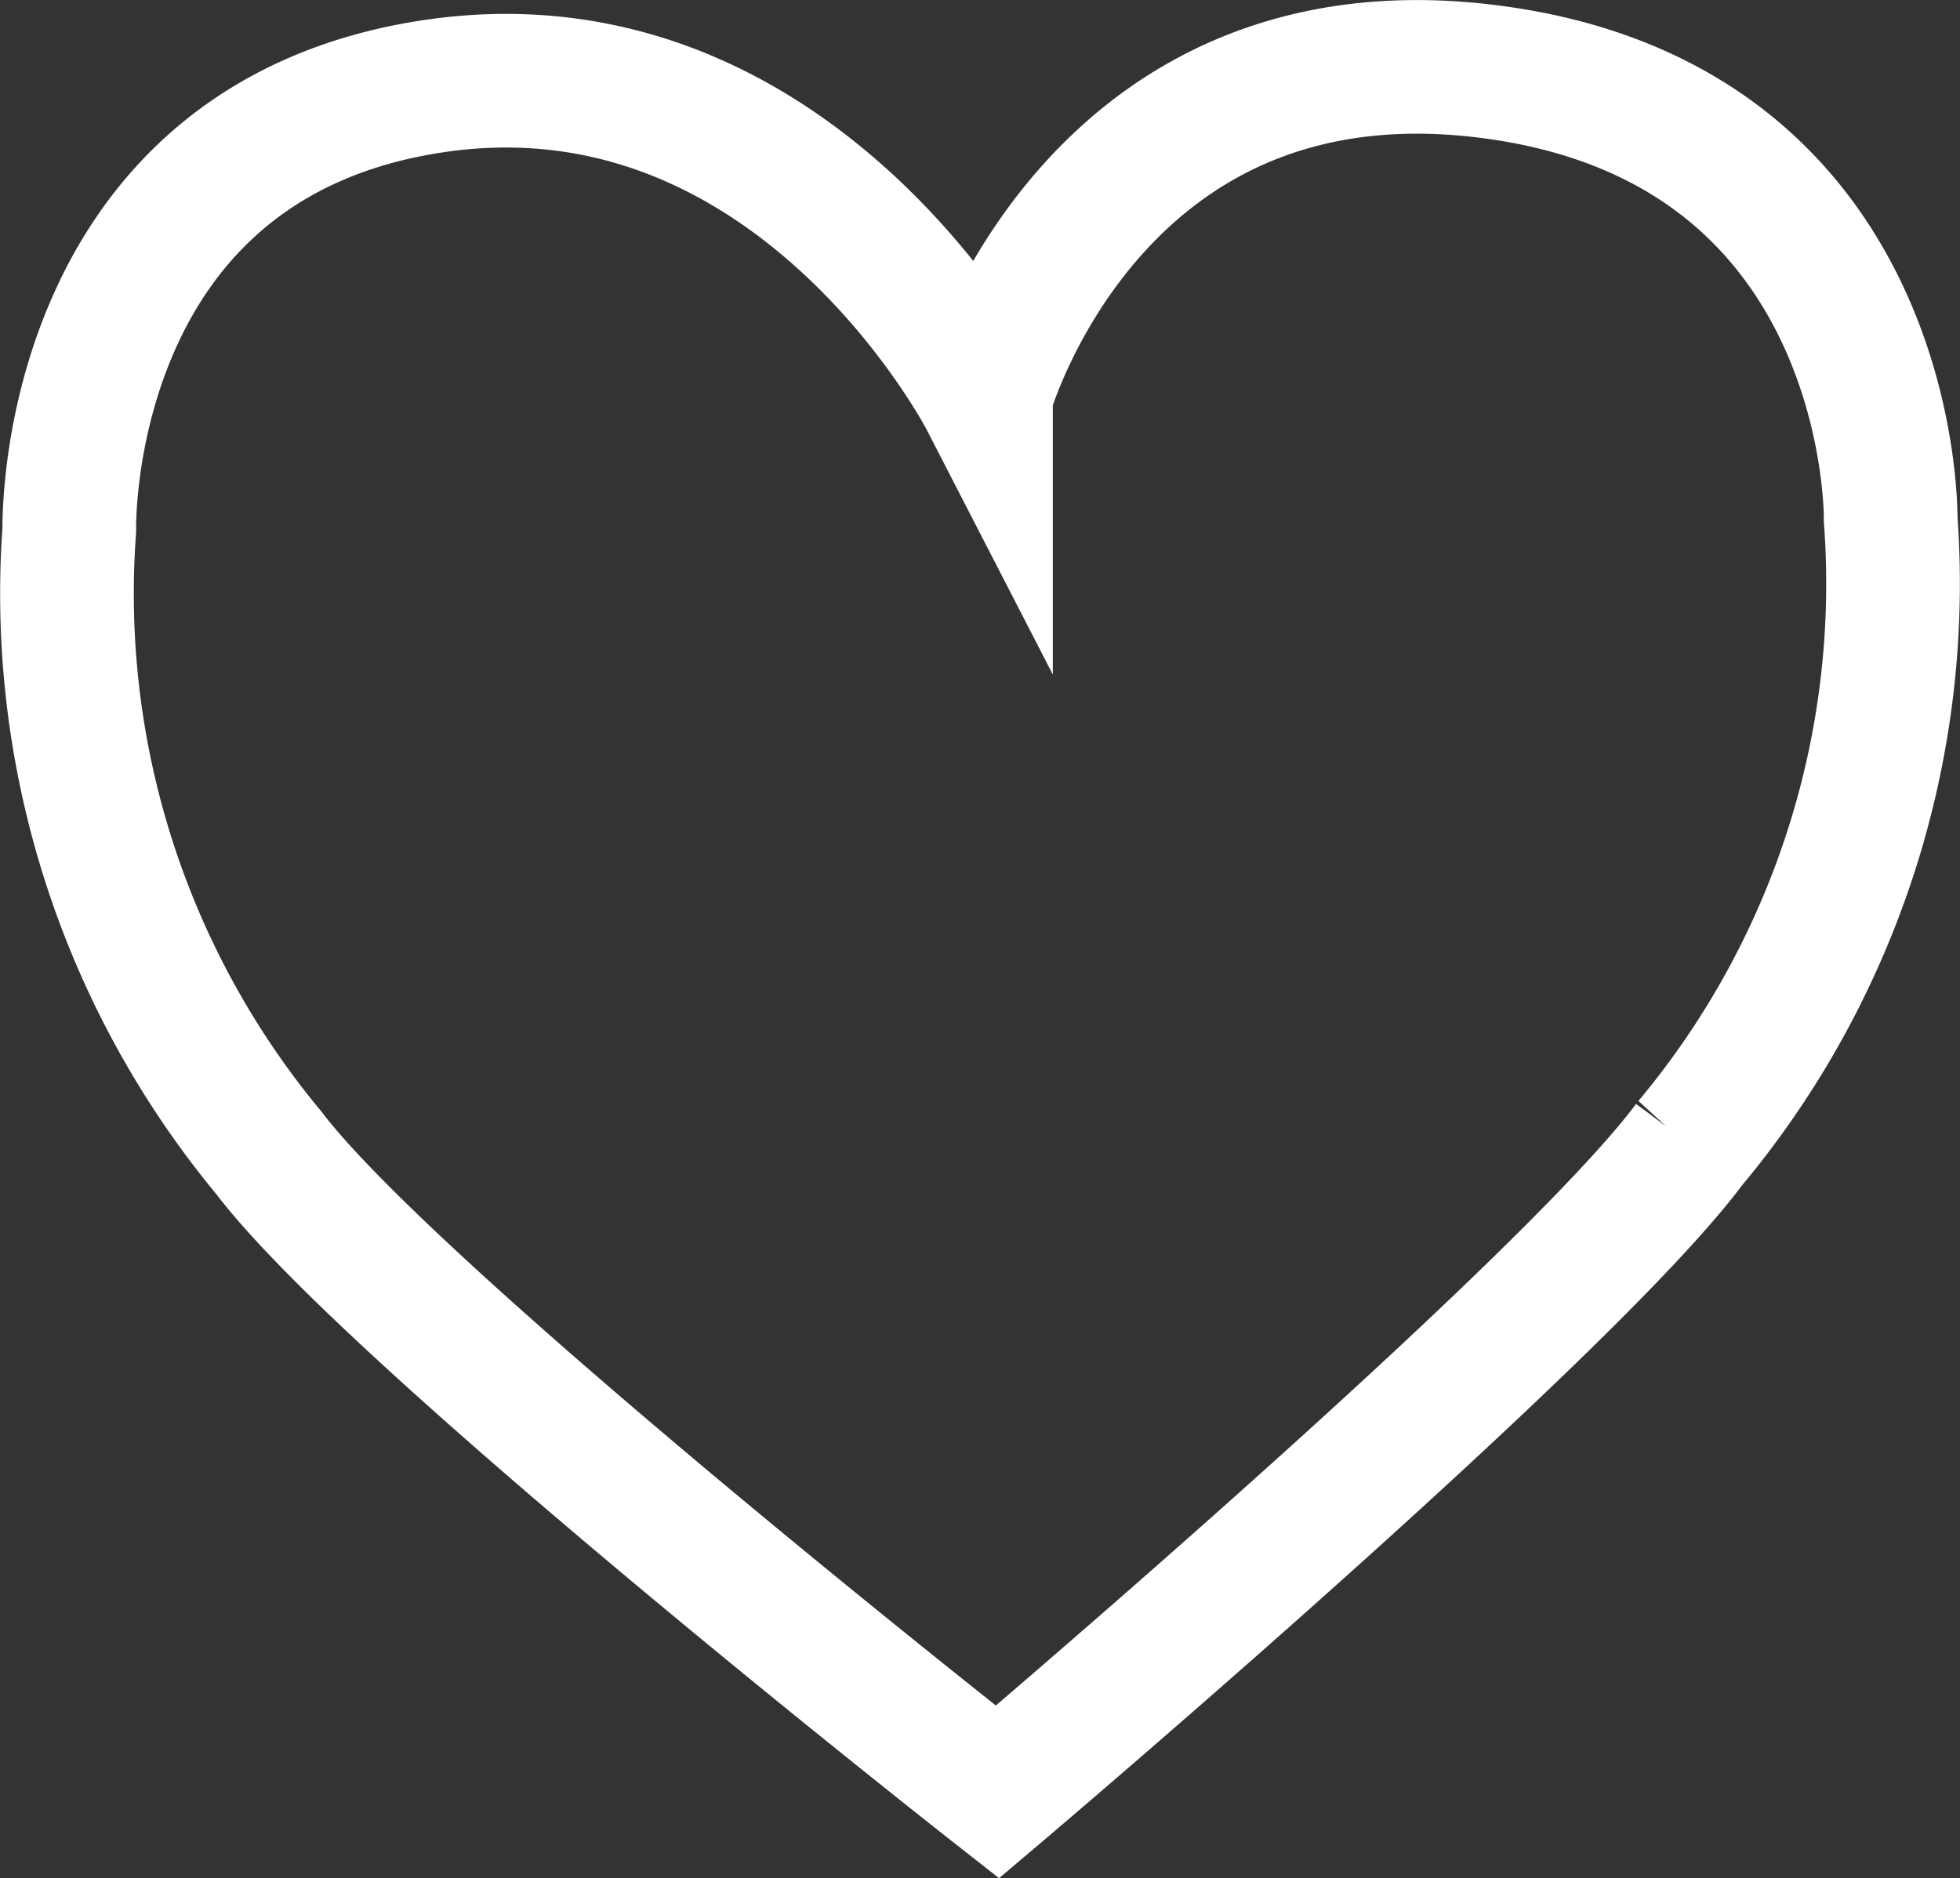 <svg xmlns="http://www.w3.org/2000/svg" viewBox="0 0 39.3 37.67"><rect x="0" y="0" width="39.3" height="37.67" fill="#333333" stroke="none"/><defs><style>.cls-1{fill:none;stroke:#fff;stroke-miterlimit:10;stroke-width:2.68px;}</style></defs><g id="Layer_2" data-name="Layer 2"><g id="Layer_12" data-name="Layer 12"><g id="buttons"><path class="cls-1" d="M37.91,10.42s.12-7.5-7.38-8.88C22,0,19.77,7.92,19.77,7.92V8S16,.68,8.75,1.72c-7.55,1.09-7.36,8.9-7.36,8.9a17.56,17.56,0,0,0,4,12.5C7.94,26.48,20,35.94,20,35.94s11.38-9.64,13.88-13A17.51,17.51,0,0,0,37.91,10.42Z"/></g></g></g></svg>